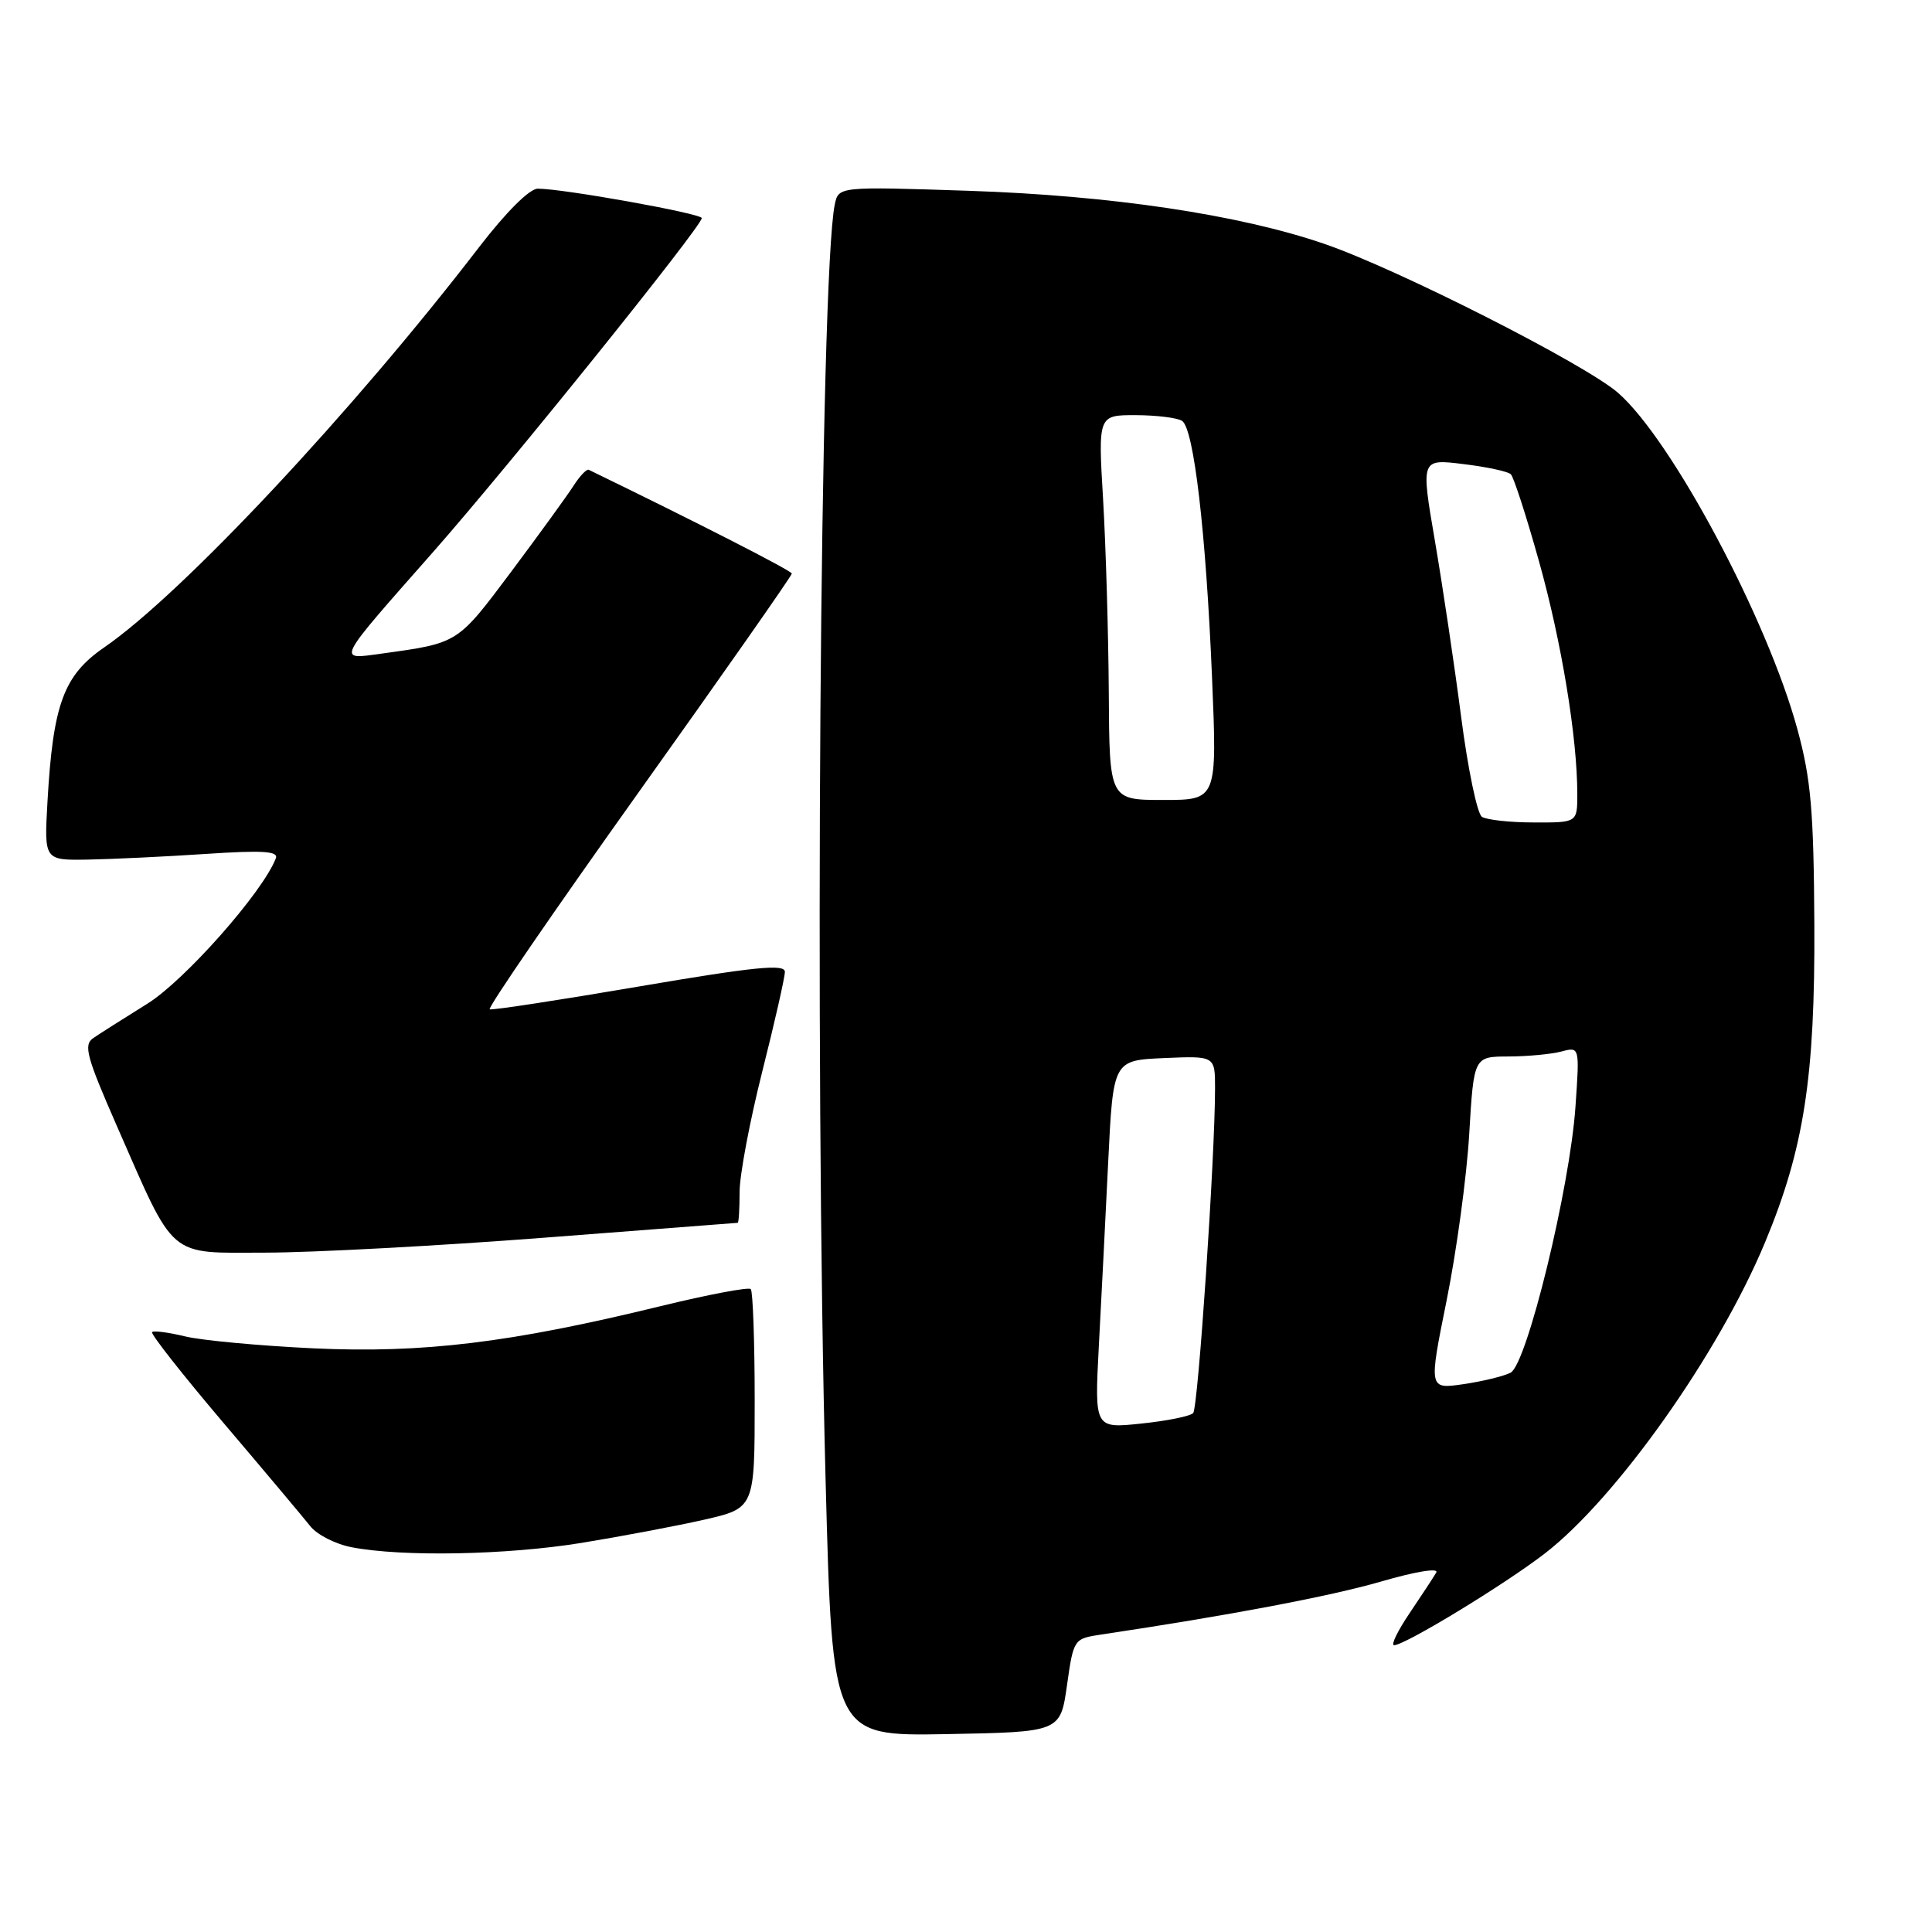 <?xml version="1.0" encoding="UTF-8" standalone="no"?>
<!DOCTYPE svg PUBLIC "-//W3C//DTD SVG 1.1//EN" "http://www.w3.org/Graphics/SVG/1.1/DTD/svg11.dtd" >
<svg xmlns="http://www.w3.org/2000/svg" xmlns:xlink="http://www.w3.org/1999/xlink" version="1.1" viewBox="0 0 256 256">
 <g >
 <path fill="currentColor"
d=" M 141.38 223.32 C 142.25 217.18 142.29 217.13 145.88 216.59 C 162.83 214.06 176.24 211.52 182.97 209.57 C 187.57 208.23 190.69 207.72 190.31 208.37 C 189.95 208.99 188.36 211.41 186.78 213.75 C 185.20 216.09 184.27 218.00 184.72 218.00 C 186.15 218.00 199.32 209.99 204.69 205.85 C 214.18 198.53 227.75 179.37 233.89 164.59 C 239.04 152.21 240.51 142.72 240.41 122.50 C 240.33 107.42 239.96 103.23 238.17 96.65 C 234.19 82.04 221.56 58.33 214.42 52.07 C 210.13 48.30 185.21 35.65 175.50 32.32 C 164.22 28.44 147.17 25.90 128.31 25.28 C 111.11 24.71 111.11 24.71 110.61 27.11 C 108.65 36.59 107.91 140.12 109.40 196.28 C 110.29 230.05 110.29 230.05 125.40 229.78 C 140.50 229.50 140.50 229.50 141.38 223.32 Z  M 77.00 204.45 C 82.22 203.60 89.53 202.22 93.25 201.38 C 100.00 199.84 100.00 199.84 100.00 185.59 C 100.00 177.75 99.76 171.10 99.48 170.81 C 99.19 170.52 93.82 171.54 87.54 173.07 C 67.64 177.93 56.03 179.34 41.50 178.66 C 34.35 178.32 26.71 177.61 24.53 177.08 C 22.34 176.55 20.37 176.29 20.15 176.51 C 19.93 176.74 24.19 182.15 29.62 188.55 C 35.06 194.95 40.22 201.10 41.11 202.22 C 41.99 203.35 44.46 204.61 46.61 205.02 C 53.31 206.31 67.11 206.05 77.00 204.45 Z  M 72.00 164.01 C 86.03 162.93 97.61 162.04 97.75 162.03 C 97.89 162.01 98.00 160.17 98.00 157.94 C 98.00 155.71 99.35 148.54 101.00 142.00 C 102.65 135.46 104.00 129.51 104.00 128.77 C 104.00 127.70 99.96 128.11 84.75 130.70 C 74.16 132.51 65.22 133.88 64.89 133.74 C 64.55 133.61 73.43 120.68 84.61 105.00 C 95.79 89.32 104.93 76.28 104.92 76.00 C 104.89 75.62 92.31 69.19 78.01 62.25 C 77.73 62.12 76.83 63.07 76.00 64.36 C 75.17 65.66 71.44 70.80 67.71 75.79 C 60.58 85.31 60.74 85.20 50.61 86.60 C 44.60 87.42 44.31 87.98 57.41 73.12 C 67.48 61.69 92.96 30.02 92.99 28.90 C 93.00 28.30 74.64 25.00 71.26 25.00 C 70.16 25.00 67.07 28.09 63.48 32.75 C 46.74 54.54 24.10 78.71 13.80 85.79 C 8.43 89.49 7.02 93.32 6.29 106.25 C 5.85 114.00 5.85 114.00 11.67 113.90 C 14.88 113.84 21.89 113.51 27.26 113.15 C 34.79 112.65 36.92 112.78 36.55 113.73 C 34.83 118.21 24.45 129.95 19.49 133.02 C 16.41 134.94 13.20 136.97 12.36 137.55 C 11.04 138.45 11.46 140.00 15.42 149.05 C 23.32 167.05 22.09 166.00 35.24 165.98 C 41.43 165.97 57.98 165.09 72.00 164.01 Z  M 145.60 178.39 C 145.92 172.40 146.48 161.43 146.84 154.00 C 147.50 140.50 147.50 140.50 154.25 140.20 C 161.00 139.91 161.00 139.91 161.00 144.20 C 161.00 153.23 158.76 186.54 158.10 187.24 C 157.72 187.65 154.63 188.28 151.22 188.63 C 145.03 189.28 145.03 189.28 145.60 178.39 Z  M 191.69 172.29 C 193.00 165.80 194.35 155.89 194.68 150.25 C 195.29 140.00 195.29 140.00 199.89 139.99 C 202.43 139.98 205.58 139.68 206.90 139.33 C 209.31 138.69 209.31 138.69 208.76 146.60 C 208.03 157.38 202.32 180.77 200.16 181.89 C 199.24 182.36 196.43 183.04 193.90 183.41 C 189.31 184.08 189.31 184.08 191.69 172.29 Z  M 196.36 108.23 C 195.74 107.83 194.50 101.88 193.61 95.00 C 192.72 88.12 191.15 77.62 190.13 71.65 C 188.27 60.80 188.27 60.80 193.88 61.49 C 196.97 61.86 199.81 62.47 200.19 62.84 C 200.57 63.20 202.25 68.39 203.92 74.36 C 206.91 85.02 209.00 97.73 209.00 105.22 C 209.00 109.00 209.00 109.00 203.25 108.98 C 200.09 108.98 196.99 108.64 196.36 108.23 Z  M 146.92 91.75 C 146.87 83.91 146.53 72.44 146.17 66.25 C 145.50 55.00 145.50 55.00 150.50 55.01 C 153.25 55.02 156.01 55.36 156.63 55.77 C 158.19 56.78 159.79 70.44 160.60 89.75 C 161.28 106.00 161.28 106.00 154.14 106.00 C 147.00 106.00 147.00 106.00 146.92 91.75 Z "/>
</g>
</svg>